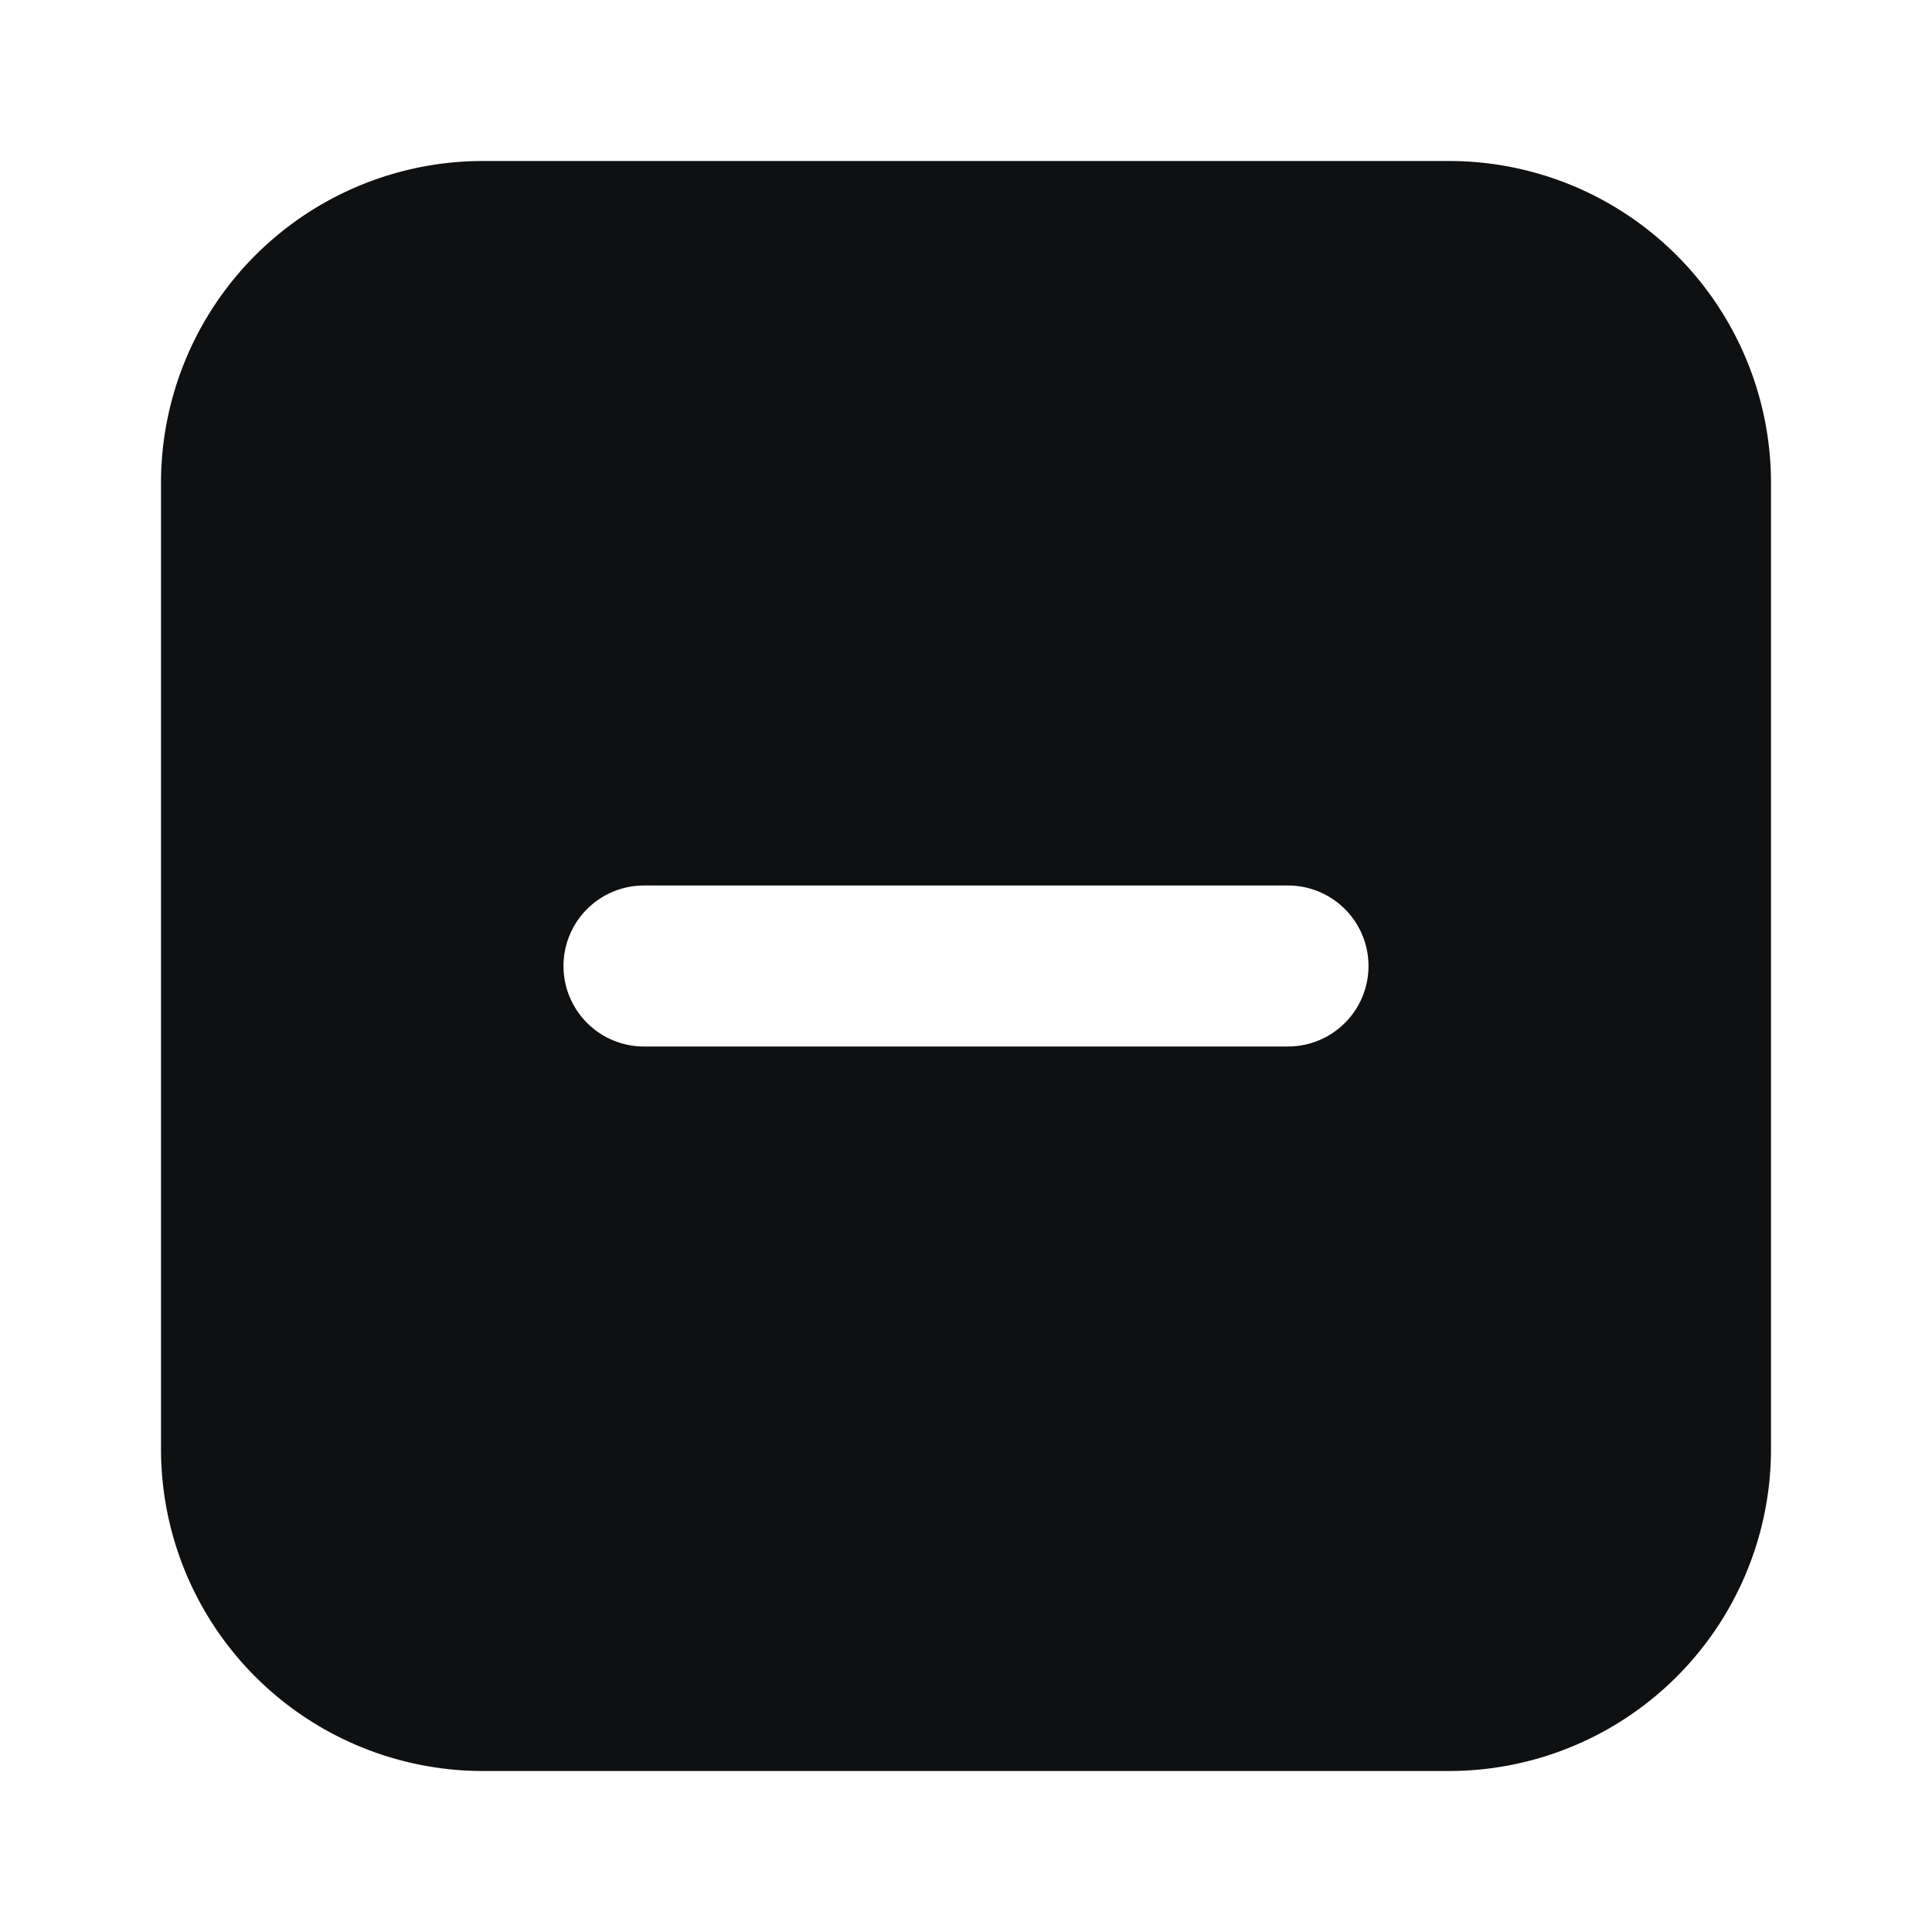 <svg xmlns="http://www.w3.org/2000/svg" fill="none" viewBox="0 0 12 12"><path fill="#0E1011" fill-rule="evenodd" d="M3 1a2 2 0 0 0-2 2v6a2 2 0 0 0 2 2h6a2 2 0 0 0 2-2V3a2 2 0 0 0-2-2H3Zm1 4.5a.5.5 0 0 0 0 1h4a.5.5 0 0 0 0-1H4Z" clip-rule="evenodd"/></svg>